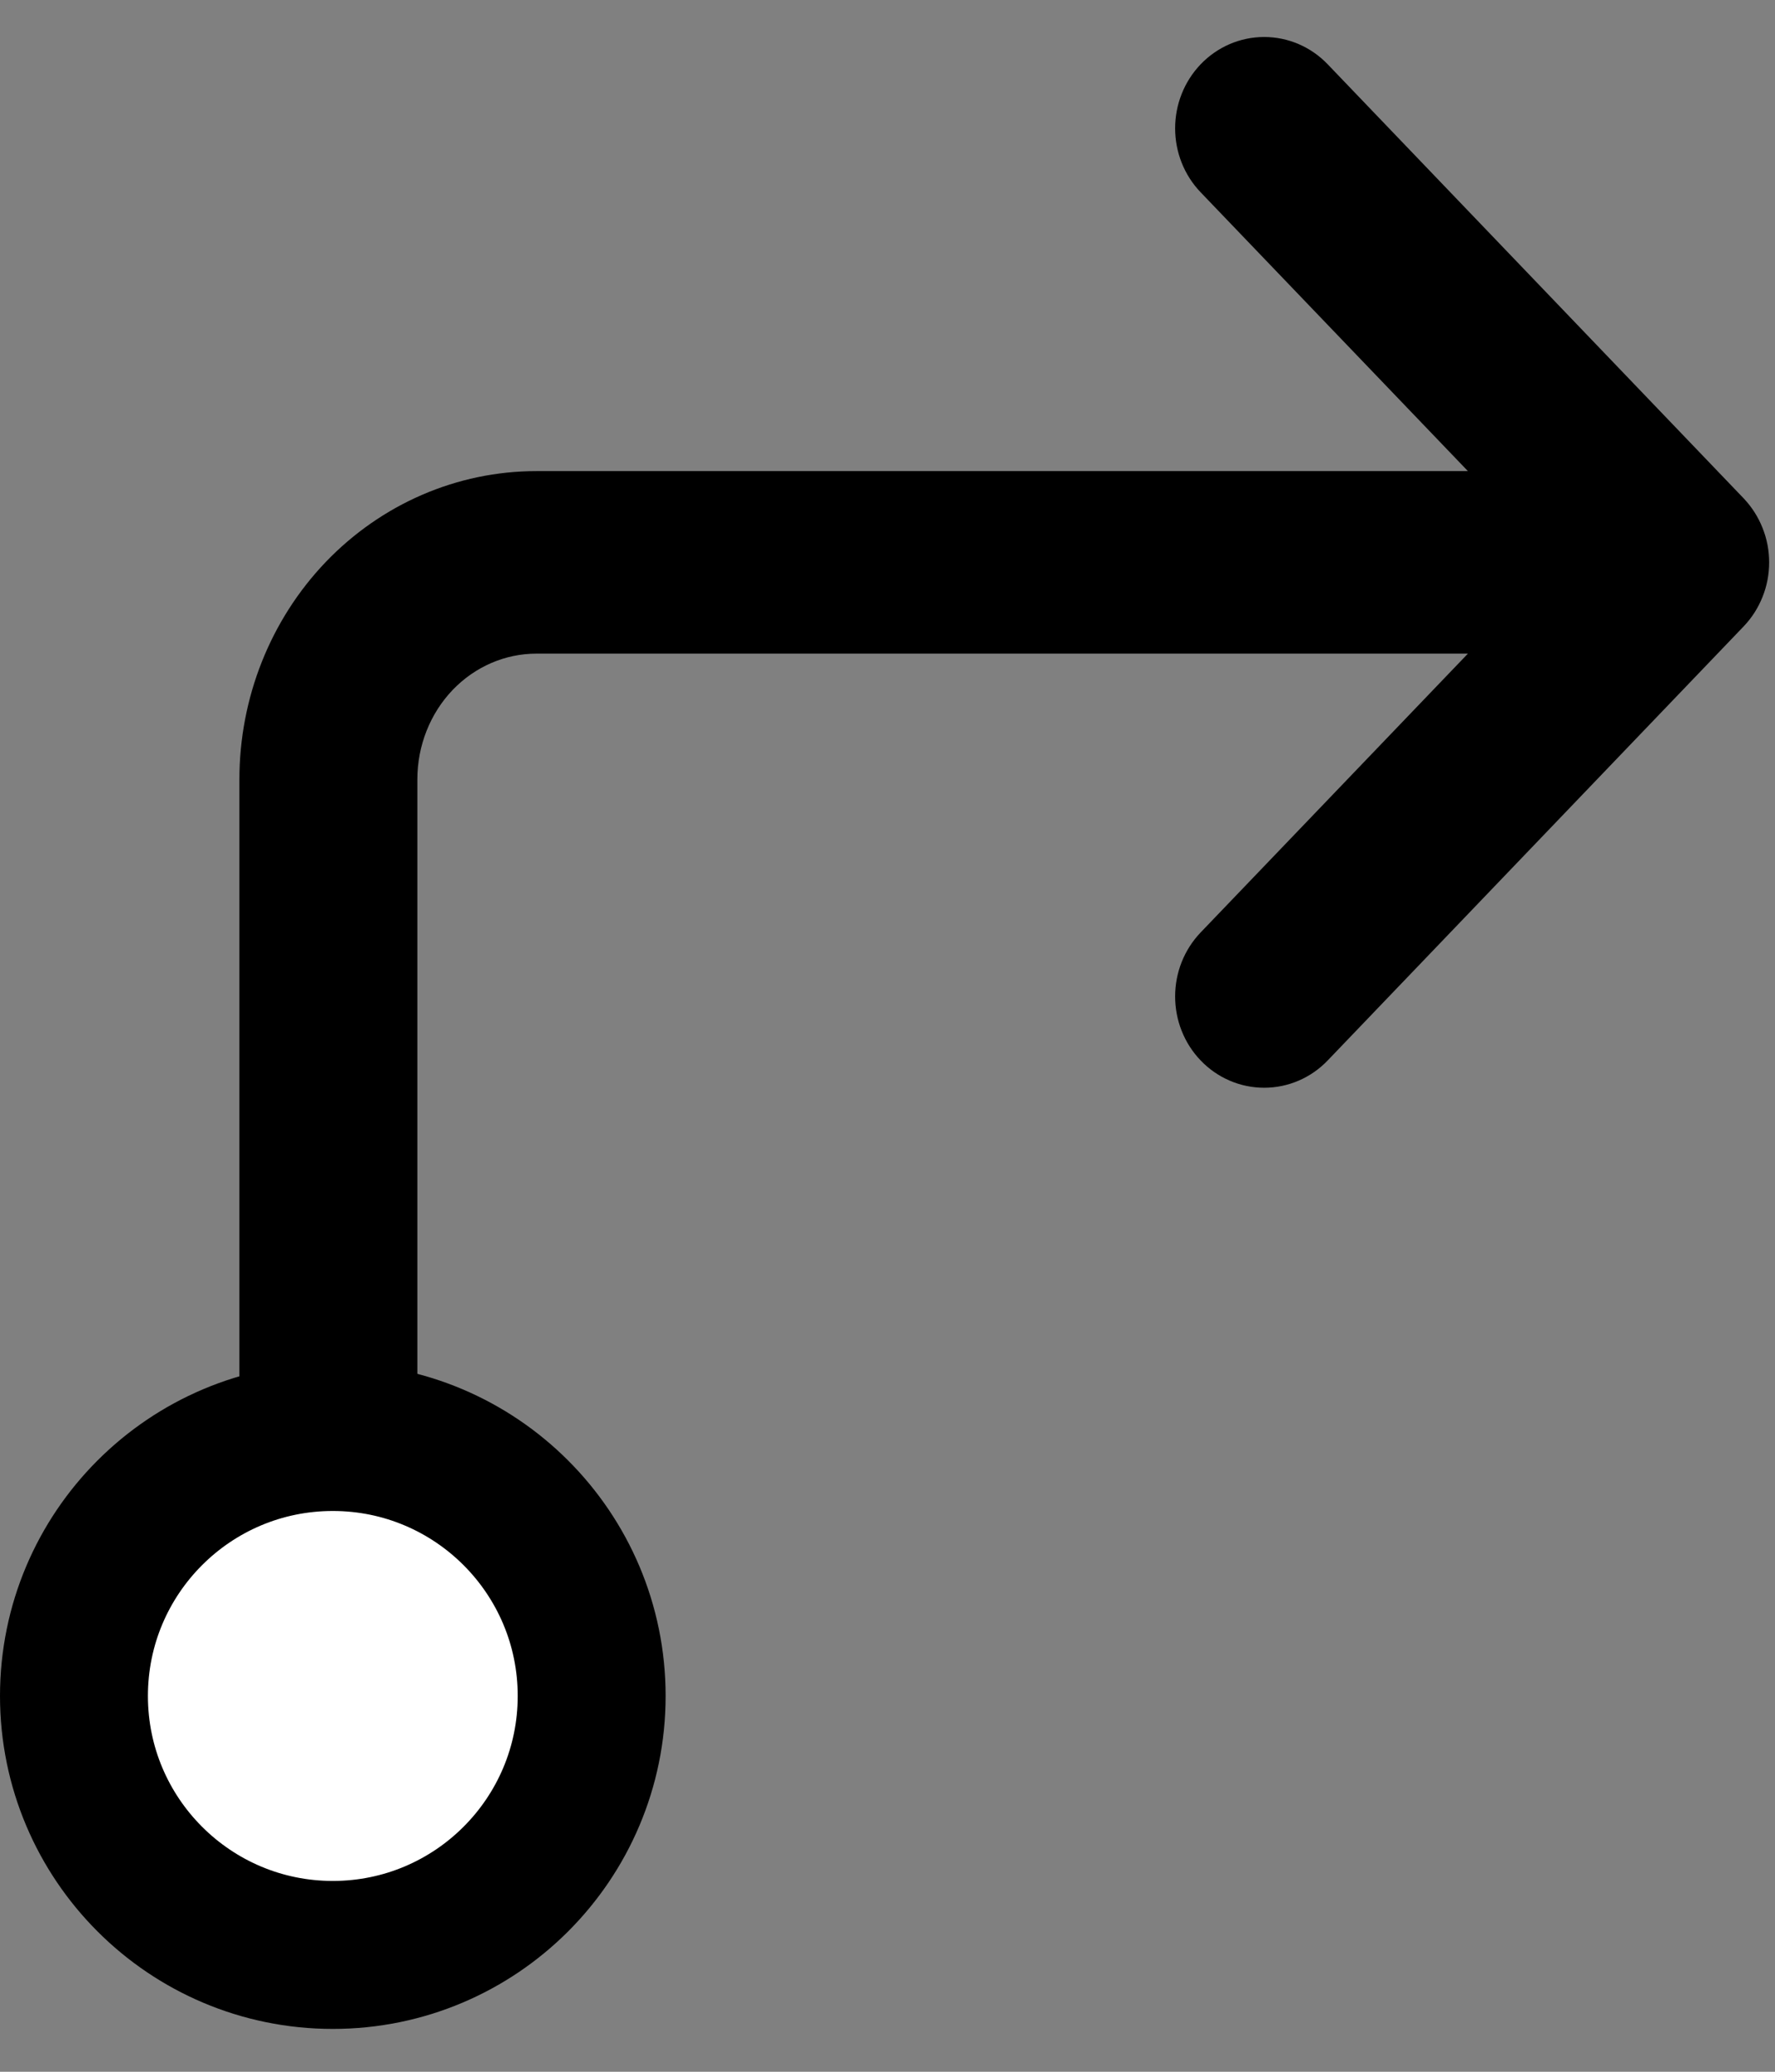 <svg width="24" height="28" viewBox="0 0 24 28" fill="none" xmlns="http://www.w3.org/2000/svg">
<rect x="0" y="0" width="24" height="28" fill="#808080" stroke="none"/>
<path fill-rule="evenodd" clip-rule="evenodd" d="M23.215 8.12C23.28 8.052 23.332 7.971 23.367 7.882C23.403 7.793 23.421 7.697 23.421 7.601C23.421 7.504 23.403 7.409 23.367 7.32C23.332 7.231 23.28 7.15 23.215 7.081L17.591 1.215C17.459 1.077 17.28 1 17.093 1C16.906 1 16.727 1.077 16.595 1.215C16.463 1.353 16.389 1.54 16.389 1.734C16.389 1.929 16.463 2.116 16.595 2.253L21.02 6.867H7.252C6.319 6.867 5.425 7.254 4.766 7.941C4.107 8.629 3.737 9.561 3.737 10.534V22.267C3.737 22.461 3.811 22.648 3.943 22.785C4.075 22.923 4.253 23 4.44 23C4.626 23 4.805 22.923 4.937 22.785C5.069 22.648 5.143 22.461 5.143 22.267V10.534C5.143 9.95 5.365 9.391 5.76 8.978C6.156 8.566 6.692 8.334 7.252 8.334H21.02L16.595 12.948C16.463 13.086 16.389 13.272 16.389 13.467C16.389 13.662 16.463 13.849 16.595 13.986C16.727 14.124 16.906 14.201 17.093 14.201C17.28 14.201 17.459 14.124 17.591 13.986L23.215 8.12Z" fill="#000000" stroke="#000000"/>
<circle cx="4.5" cy="22.921" r="3.5" fill="white" stroke="#000000" stroke-width="2"/>
</svg>
